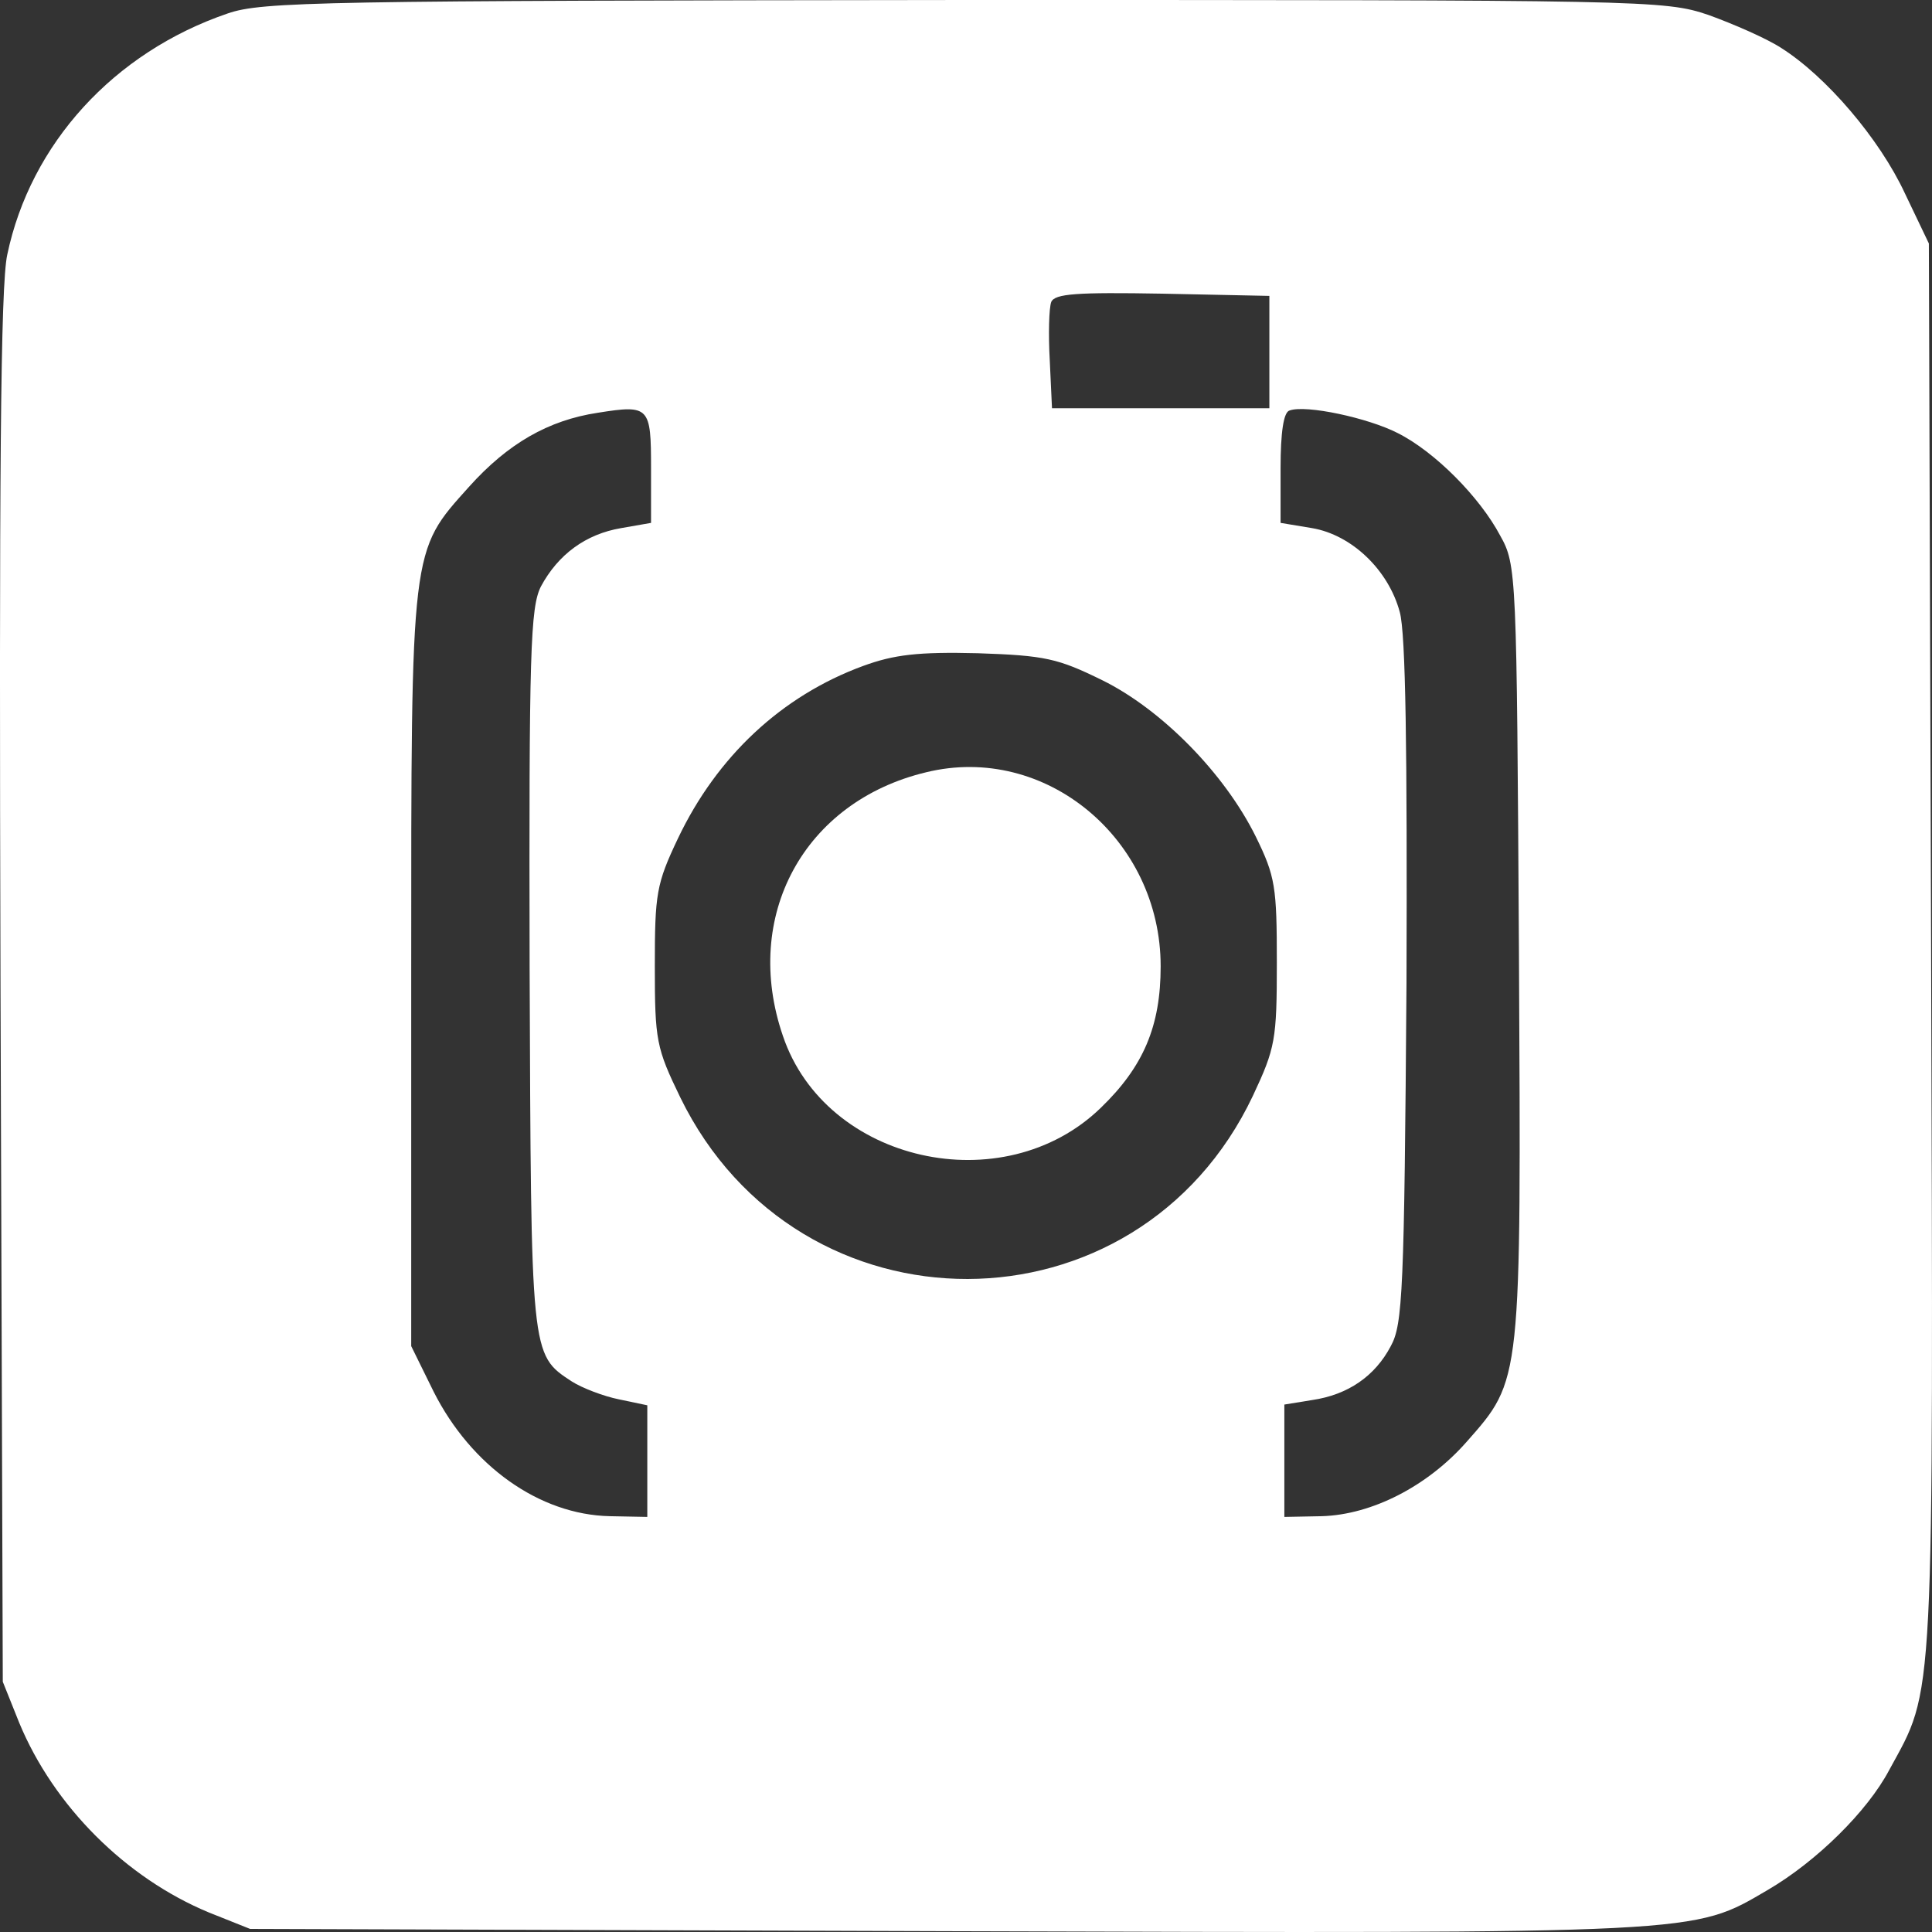 <svg width="45" height="45" viewBox="0 0 45 45" fill="none" xmlns="http://www.w3.org/2000/svg">
<rect x="0" y="0" width="45" height="45" fill="#333333" stroke="none"/>
<path d="M5.302 0.314C2.648 1.221 0.711 3.35 0.169 5.932C0.012 6.648 -0.023 11.079 0.012 23.031L0.065 39.171L0.449 40.13C1.252 42.067 2.928 43.742 4.865 44.545L5.825 44.928L22.042 44.981C39.76 45.033 39.411 45.051 41.174 44.021C42.309 43.358 43.495 42.189 44.002 41.23C45.067 39.275 45.032 39.991 44.979 22.054L44.927 5.671L44.368 4.502C43.775 3.228 42.535 1.78 41.488 1.117C41.139 0.89 40.371 0.558 39.795 0.349C38.765 -6.70552e-07 38.381 -6.70552e-07 22.461 -6.70552e-07C7.466 0.017 6.105 0.035 5.302 0.314ZM29.566 8.201V9.509H27.034H24.503L24.451 8.392C24.416 7.782 24.433 7.171 24.486 7.032C24.573 6.84 25.079 6.805 27.069 6.84L29.566 6.892V8.201ZM15.164 10.905V12.179L14.466 12.301C13.646 12.44 13 12.912 12.598 13.662C12.354 14.15 12.319 15.162 12.336 22.543C12.371 31.581 12.354 31.546 13.314 32.174C13.558 32.331 14.065 32.523 14.414 32.593L15.077 32.732V34.023V35.332L14.204 35.315C12.563 35.28 10.975 34.146 10.102 32.418L9.578 31.354V22.595C9.578 12.685 9.561 12.859 10.922 11.341C11.83 10.329 12.773 9.788 13.925 9.614C15.129 9.422 15.164 9.474 15.164 10.905ZM32.551 10.085C33.423 10.521 34.471 11.585 34.942 12.475C35.326 13.156 35.326 13.348 35.379 22.142C35.431 32.244 35.448 32.122 34.157 33.587C33.249 34.617 31.957 35.28 30.788 35.315L29.915 35.332V34.023V32.715L30.561 32.61C31.398 32.488 32.027 32.052 32.394 31.354C32.673 30.848 32.708 30.08 32.76 22.892C32.778 17.518 32.743 14.743 32.603 14.255C32.341 13.278 31.486 12.458 30.561 12.301L29.827 12.179V10.905C29.827 10.068 29.897 9.596 30.037 9.561C30.421 9.422 31.87 9.736 32.551 10.085ZM25.673 15.843C27.052 16.523 28.518 18.006 29.251 19.489C29.705 20.414 29.74 20.658 29.74 22.421C29.74 24.218 29.705 24.41 29.181 25.526C26.493 31.197 18.603 31.214 15.845 25.561C15.287 24.41 15.252 24.235 15.252 22.508C15.252 20.815 15.287 20.589 15.793 19.524C16.7 17.622 18.202 16.209 20.104 15.511C20.82 15.249 21.379 15.18 22.775 15.215C24.346 15.267 24.643 15.337 25.673 15.843Z" fill="white"/>
<path d="M21.571 17.988C18.725 18.669 17.276 21.338 18.236 24.13C19.232 27.079 23.369 28.003 25.638 25.805C26.633 24.845 27.034 23.903 27.034 22.507C27.034 19.541 24.346 17.308 21.571 17.988Z" fill="white"/>
</svg>
